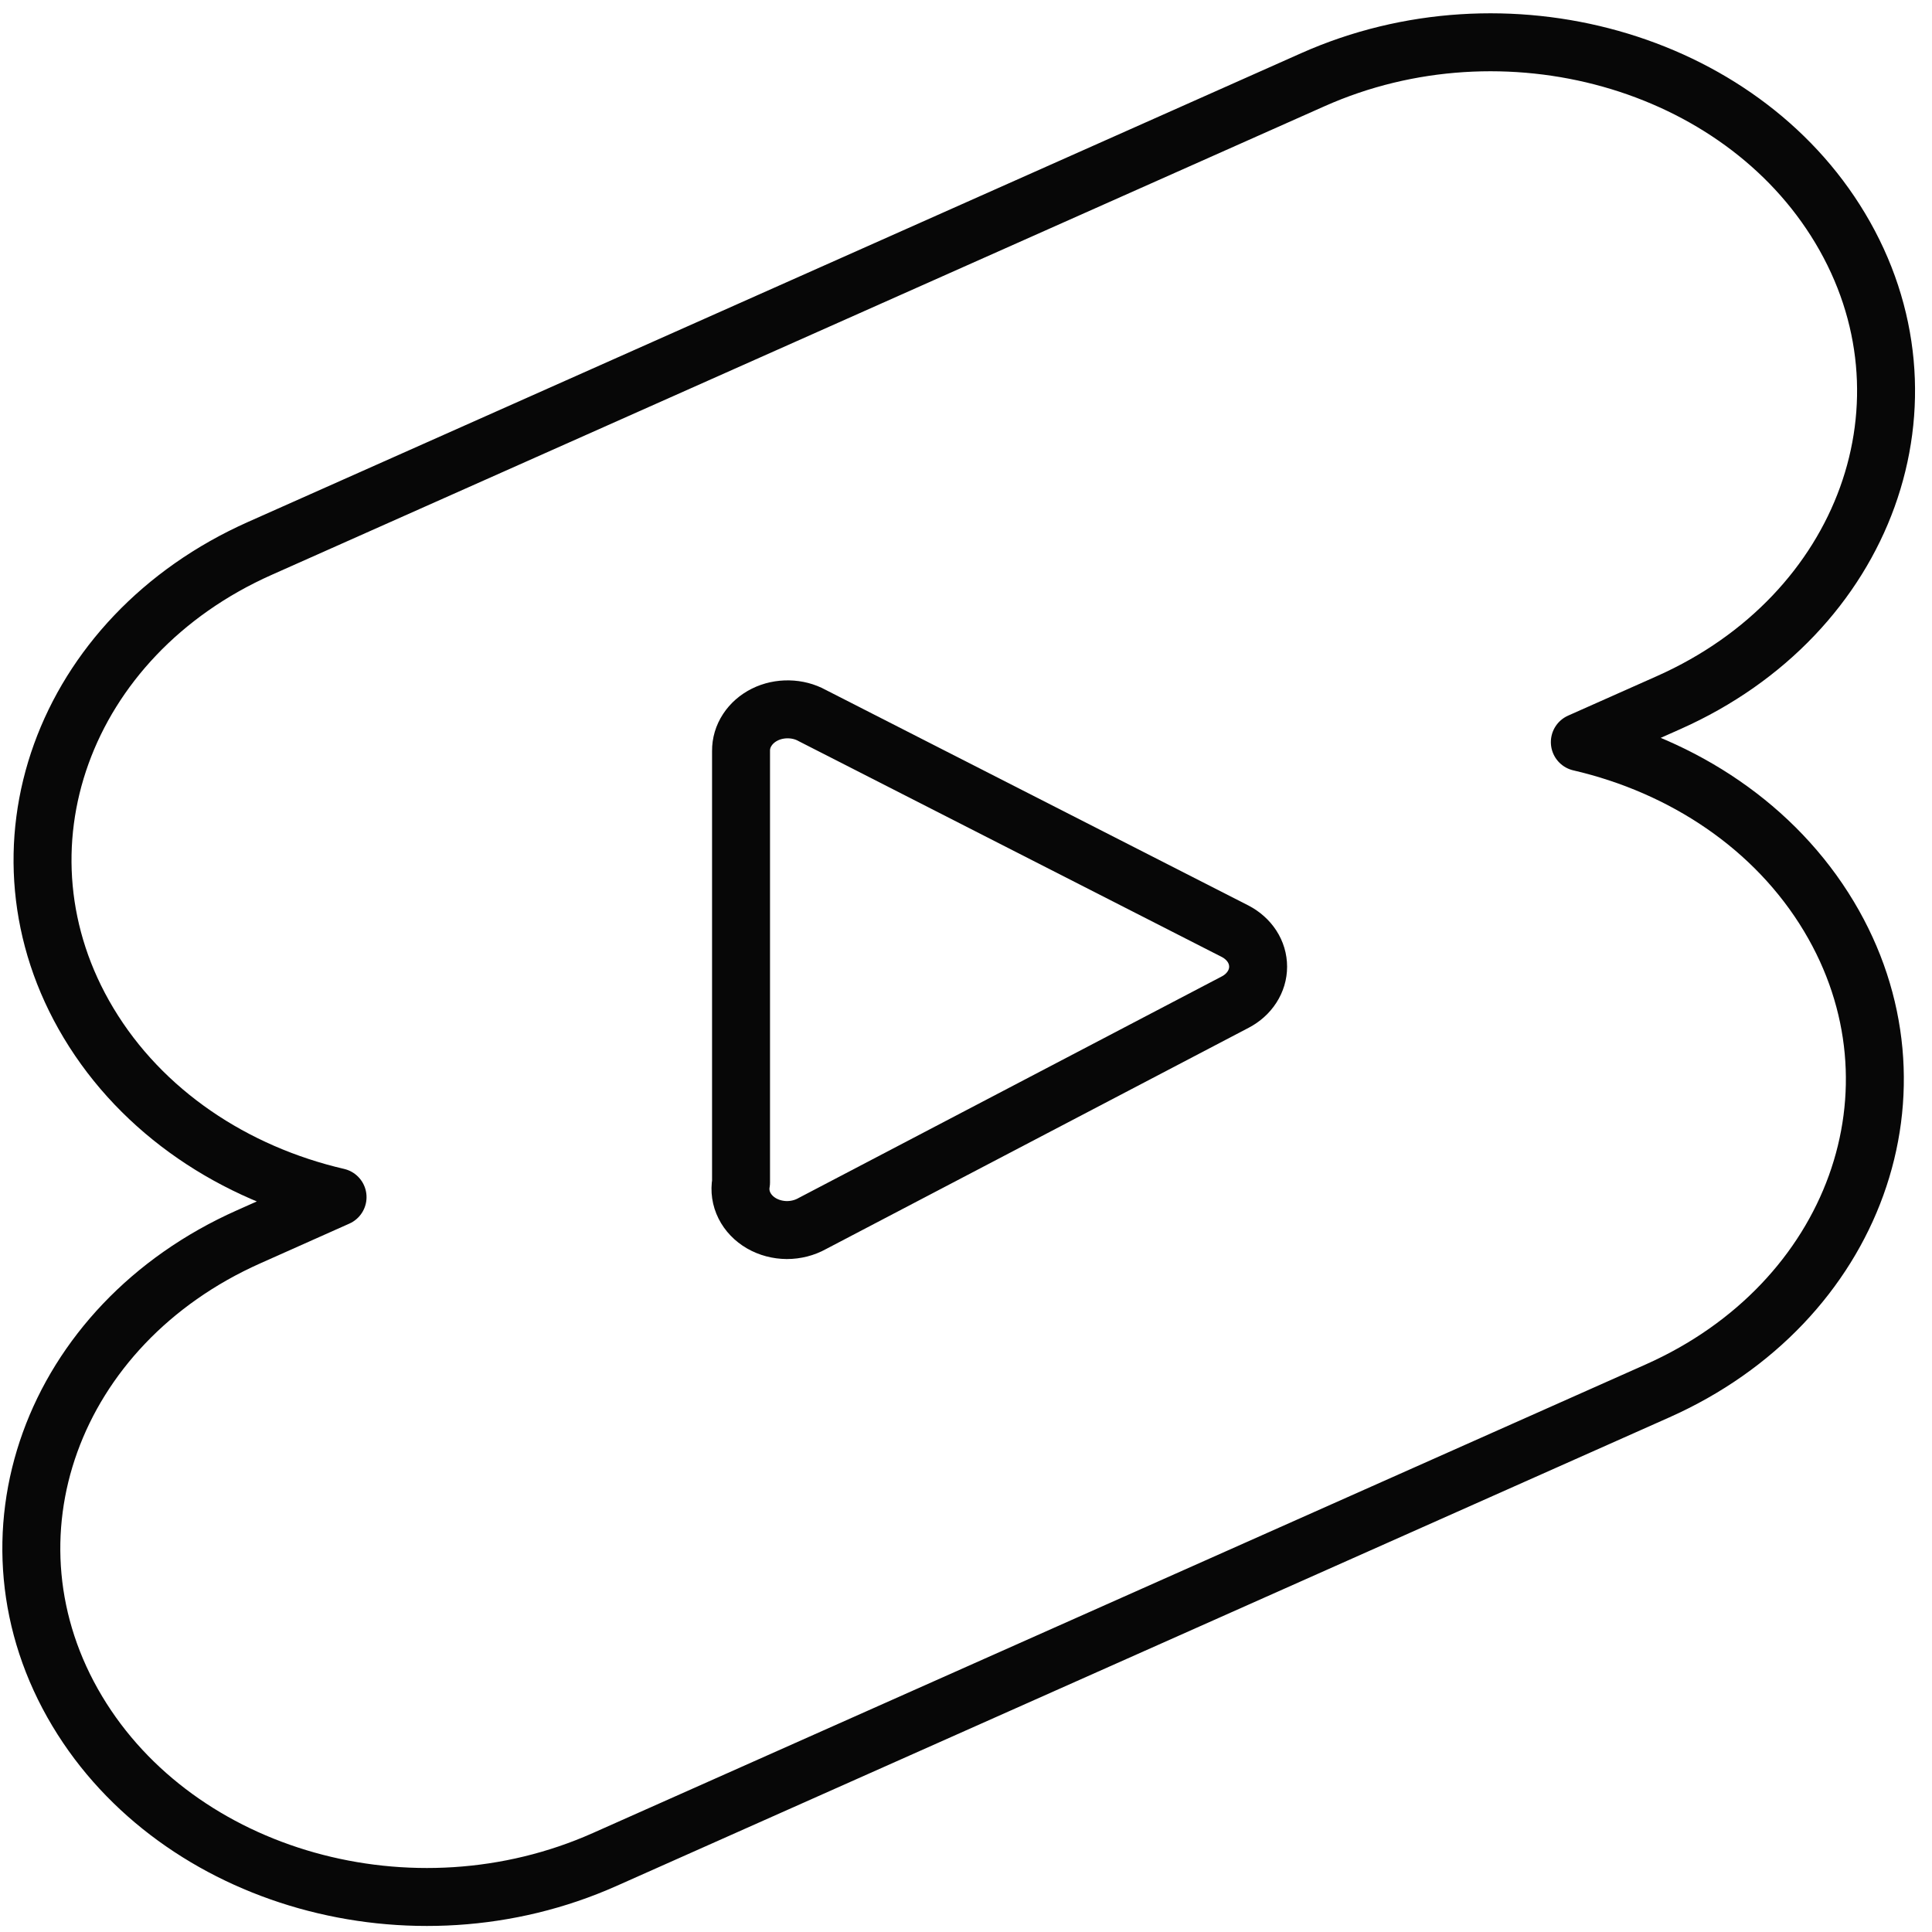 <svg width="25" height="25" viewBox="0 0 25 25" fill="none" xmlns="http://www.w3.org/2000/svg">
<path d="M3.363 7.096C0.806 8.234 -0.194 11.003 1.145 13.236C1.841 14.397 3.031 15.181 4.368 15.491L3.218 16.004C0.661 17.142 -0.339 19.91 1 22.143C2.303 24.316 5.337 25.17 7.824 24.062L21.449 17.998C24.005 16.86 25.005 14.091 23.666 11.858C22.97 10.697 21.78 9.913 20.443 9.603L21.594 9.091C24.15 7.953 25.15 5.184 23.811 2.951C22.509 0.778 19.474 -0.076 16.987 1.032L3.363 7.096Z" stroke="#070707" stroke-width="0.75" stroke-linecap="round" stroke-linejoin="round"/>
<path d="M9.589 15.301V9.717C9.588 9.621 9.616 9.527 9.67 9.445C9.724 9.362 9.802 9.294 9.896 9.247C9.99 9.2 10.097 9.177 10.205 9.179C10.313 9.181 10.418 9.208 10.51 9.259L15.984 12.051C16.074 12.098 16.149 12.165 16.201 12.245C16.253 12.325 16.28 12.416 16.28 12.509C16.28 12.601 16.253 12.692 16.201 12.772C16.149 12.853 16.074 12.92 15.984 12.967L10.51 15.833C10.412 15.888 10.298 15.917 10.181 15.917C10.065 15.916 9.951 15.886 9.854 15.83C9.757 15.774 9.68 15.694 9.633 15.6C9.586 15.506 9.571 15.402 9.589 15.301Z" stroke="#070707" stroke-width="0.75" stroke-linecap="round" stroke-linejoin="round"/>
</svg>

